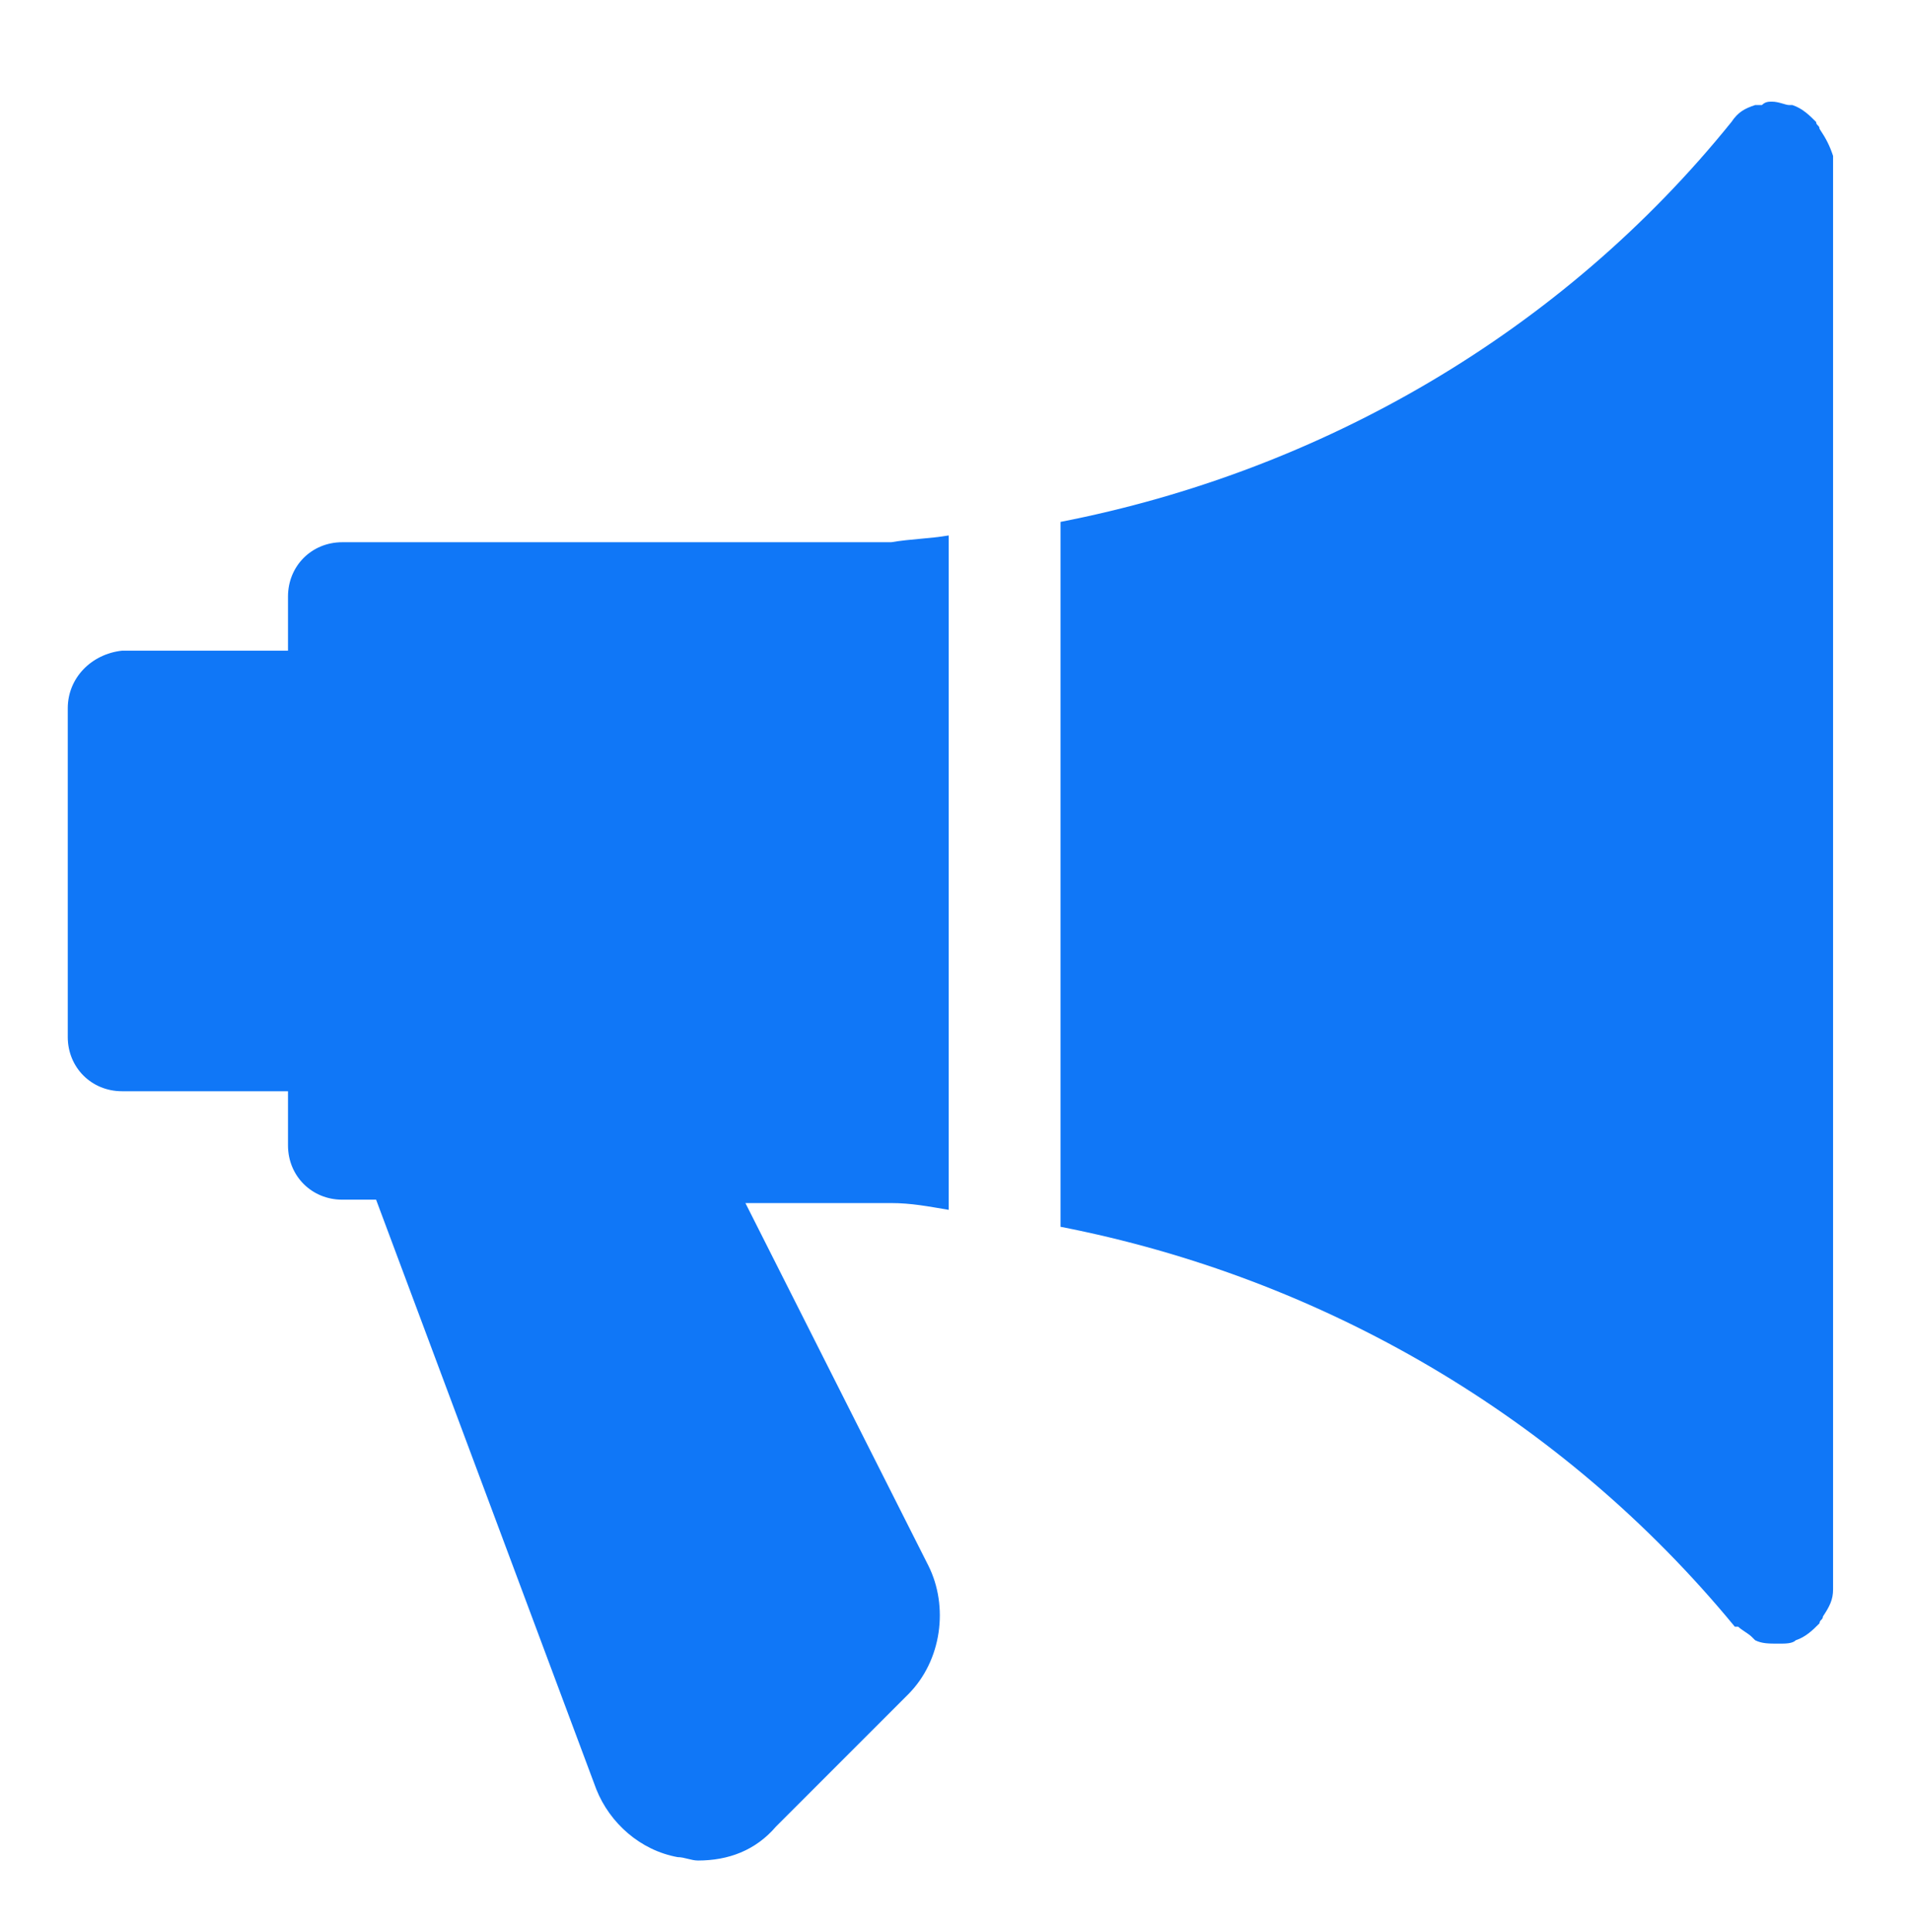 <?xml version="1.0" encoding="utf-8"?>
<!-- Generator: Adobe Illustrator 22.0.0, SVG Export Plug-In . SVG Version: 6.00 Build 0)  -->
<svg version="1.1" id="Capa_1" xmlns="http://www.w3.org/2000/svg" xmlns:xlink="http://www.w3.org/1999/xlink" x="0px" y="0px"
	 viewBox="0 0 56.4 57" style="enable-background:new 0 0 56.4 57;" xml:space="preserve">
<style type="text/css">
	.st0{fill:#1077F7;}
</style>
<g>
	<g>
		<path class="st0" d="M28,35.7V15.8c-0.6,0.1-1.1,0.1-1.7,0.2H10.1c-0.9,0-1.6,0.7-1.6,1.6v1.6H3.6C2.7,19.3,2,20,2,20.9v9.7
			c0,0.9,0.7,1.6,1.6,1.6h4.9v1.6c0,0.9,0.7,1.6,1.6,1.6h1l6.5,17.4c0.4,1,1.3,1.8,2.4,2c0.2,0,0.4,0.1,0.6,0.1c0.9,0,1.7-0.3,2.3-1
			l3.9-3.9c1-1,1.2-2.6,0.6-3.8L22,35.5h4.3C26.9,35.5,27.4,35.6,28,35.7z"/>
	</g>
</g>
<g>
	<g>
		<path class="st0" d="M53.7,3.8c0-0.1-0.1-0.1-0.1-0.2c-0.2-0.2-0.4-0.4-0.7-0.5c0,0,0,0,0,0c0,0-0.1,0-0.1,0
			c-0.1,0-0.3-0.1-0.5-0.1c-0.1,0-0.2,0-0.3,0.1c-0.1,0-0.1,0-0.2,0c-0.3,0.1-0.5,0.2-0.7,0.5c0,0,0,0,0,0
			C46.1,9.8,39,13.9,31.3,15.4v20.8c7.7,1.5,14.8,5.6,19.9,11.8c0,0,0,0,0.1,0c0.1,0.1,0.3,0.2,0.4,0.3c0,0,0.1,0.1,0.1,0.1
			c0.2,0.1,0.4,0.1,0.7,0.1c0.2,0,0.4,0,0.5-0.1c0,0,0,0,0,0c0.3-0.1,0.5-0.3,0.7-0.5c0-0.1,0.1-0.1,0.1-0.2
			c0.2-0.3,0.3-0.5,0.3-0.8V4.6C54,4.3,53.9,4.1,53.7,3.8z"/>
	</g>
</g>
</svg>
